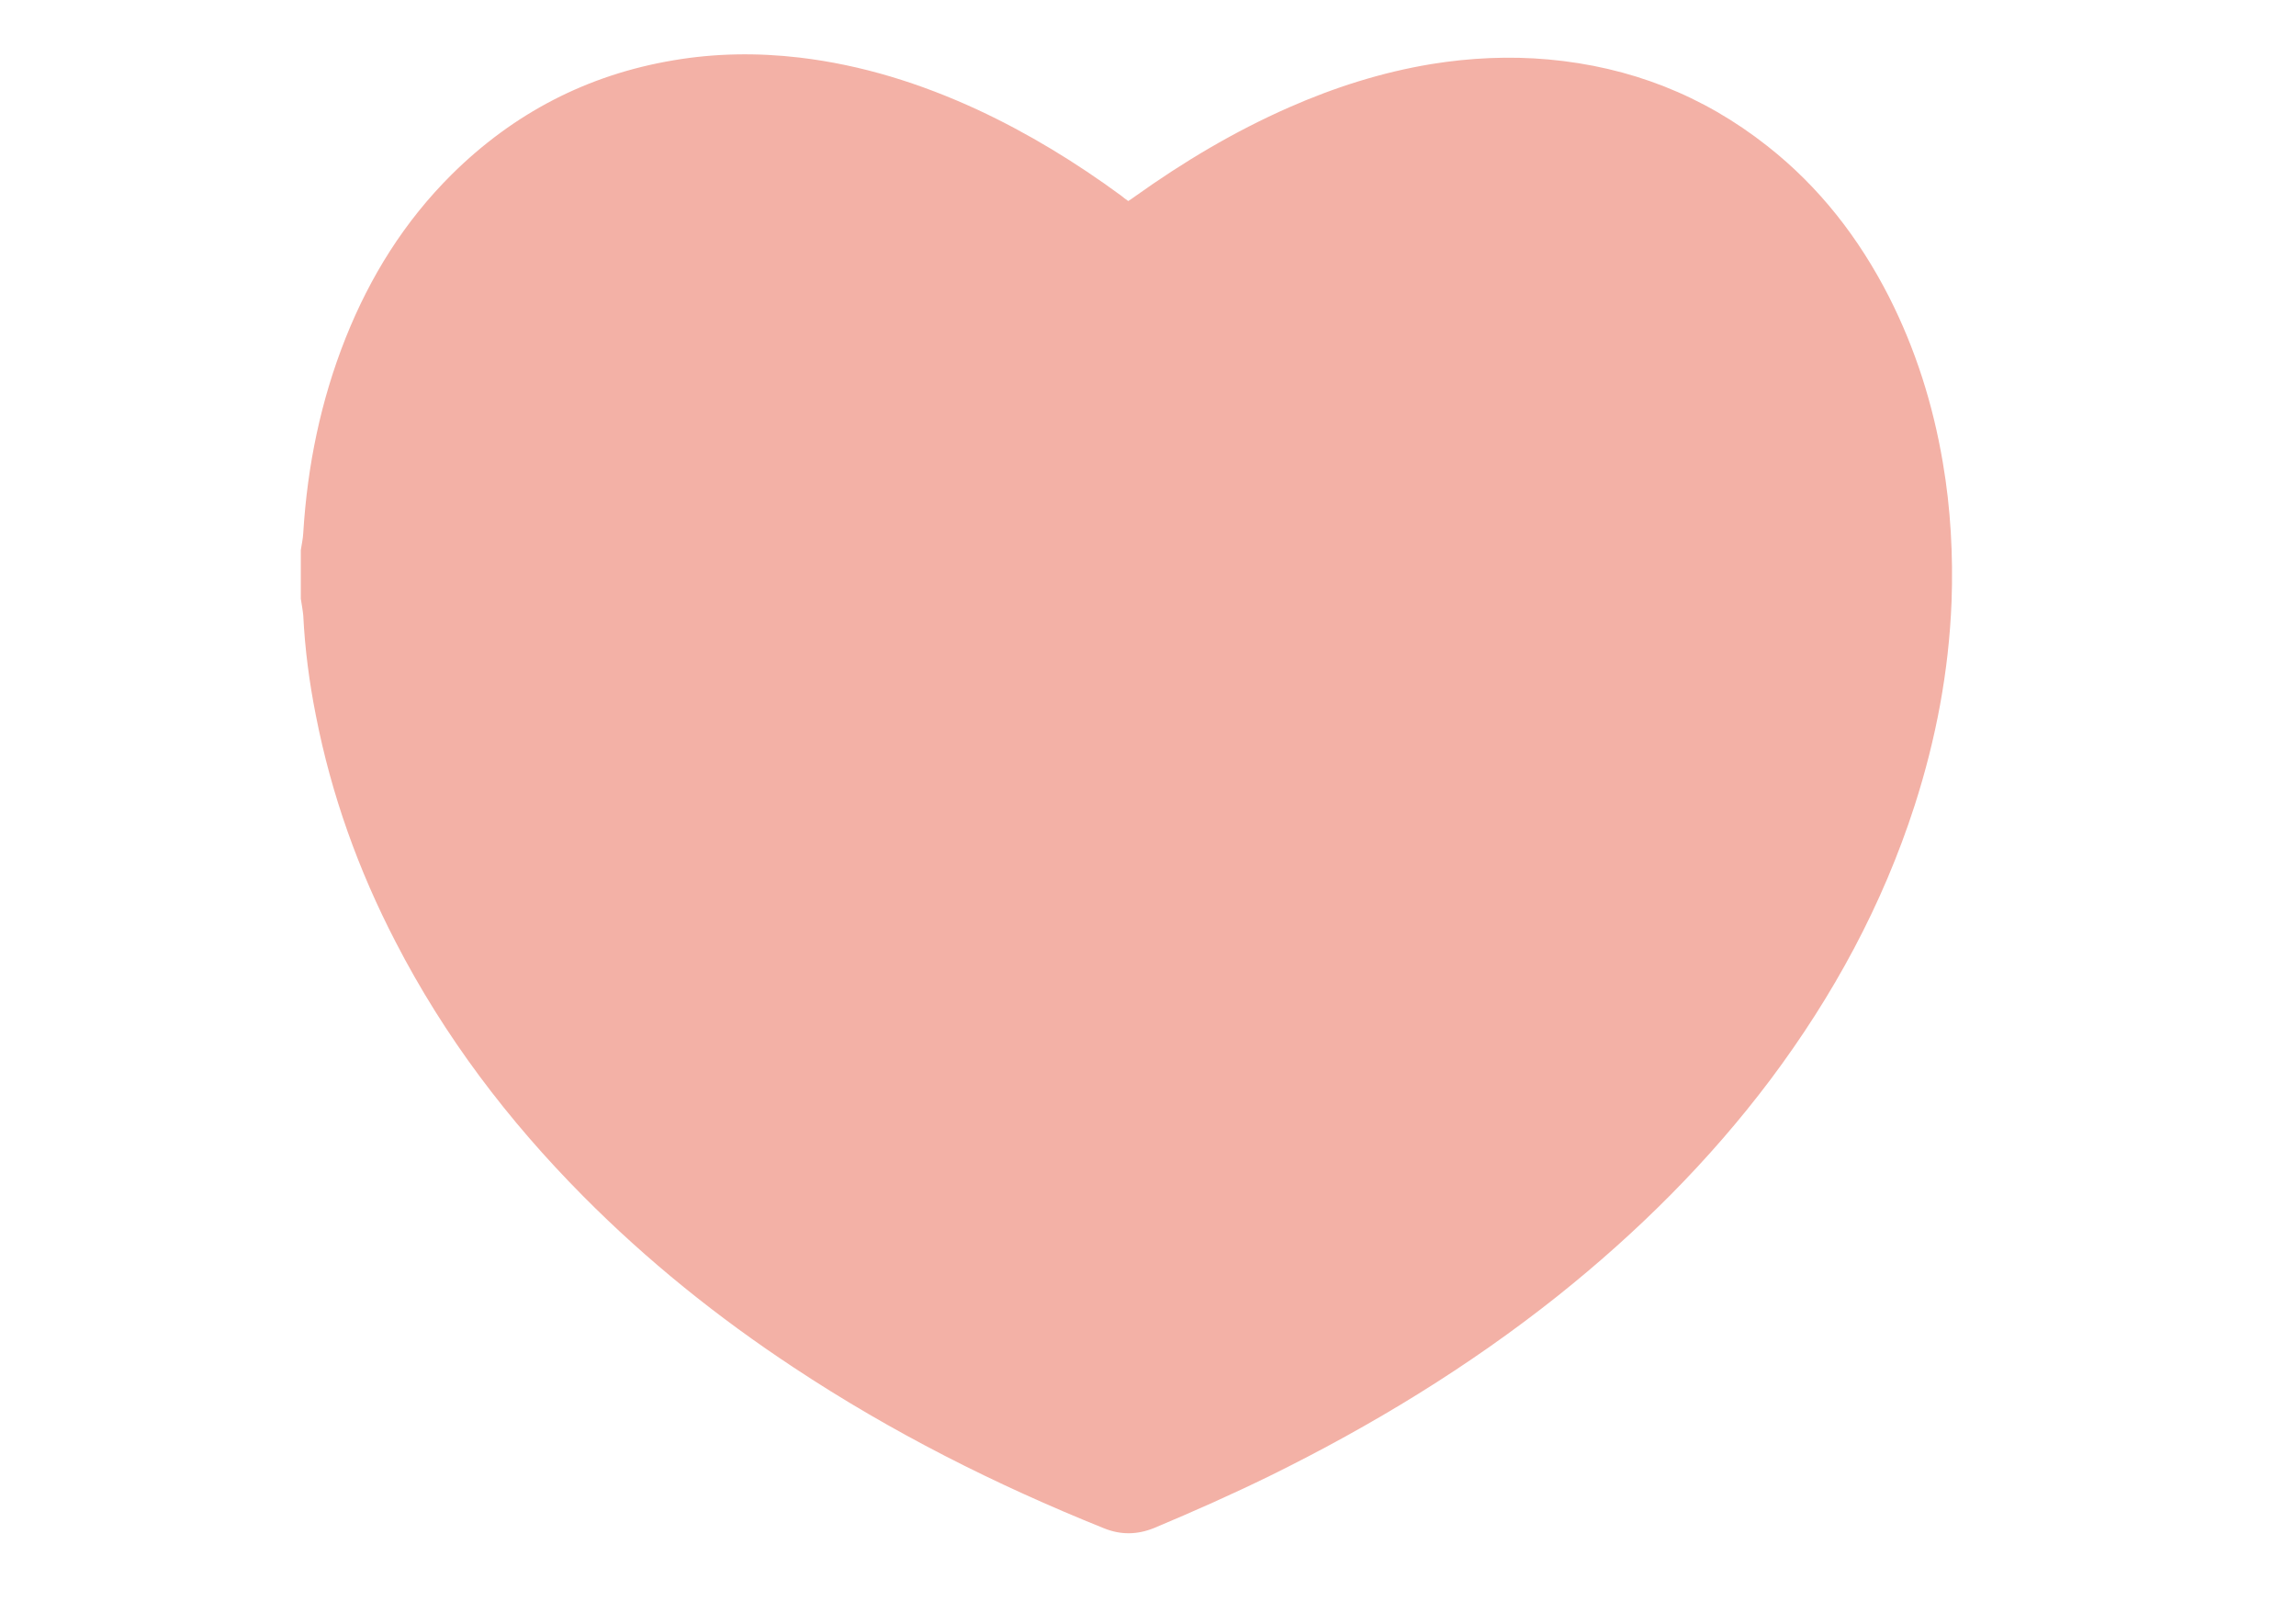<?xml version="1.0" encoding="utf-8"?>
<!-- Generator: Adobe Illustrator 21.1.0, SVG Export Plug-In . SVG Version: 6.00 Build 0)  -->
<svg version="1.1" id="Calque_1" xmlns="http://www.w3.org/2000/svg" xmlns:xlink="http://www.w3.org/1999/xlink" x="0px" y="0px"
	 viewBox="0 0 841.9 595.3" style="enable-background:new 0 0 841.9 595.3;" xml:space="preserve">
<style type="text/css">
	.st0{fill:#F3B1A6;}
</style>
<path class="st0" d="M712.4,169.6c-3.6-21.3-10-41.6-19.8-60.9c-11-21.5-25.5-40.2-44.6-55.2c-23.6-18.6-50.4-29-80.2-31.7
	c-14.4-1.3-28.8-0.6-43,1.7c-18.1,3-35.4,8.5-52.2,15.9c-20,8.8-38.6,19.9-56.4,32.6c-0.8,0.6-1.7,1.2-2.5,1.7
	c-1-0.7-1.8-1.3-2.5-1.9c-16.6-12.2-34.1-22.9-52.8-31.6c-20.8-9.6-42.4-16.4-65.3-19.1c-15.4-1.8-30.8-1.6-46.1,1
	c-31.6,5.3-58.7,19.4-81.4,41.9c-17.3,17.2-29.9,37.4-38.9,60c-9.1,22.9-14,46.8-15.5,71.4c-0.1,2.1-0.6,4.2-0.9,6.3
	c0,5.9,0,11.8,0,17.8c0.3,2,0.7,4.1,0.9,6.1c0.6,12.3,2.2,24.5,4.6,36.6c5.7,29.2,15.6,56.8,29.3,83.2
	c17.9,34.7,41.2,65.4,68.7,93.1c23.5,23.7,49.4,44.5,77.3,62.9c35.8,23.7,73.9,42.9,113.7,58.9c6.2,2.5,12.2,2.4,18.4-0.1
	c14.3-6,28.5-12.3,42.4-19.1c37.4-18.4,72.9-40,105.6-66c29.2-23.3,55.5-49.4,78-79.3c23-30.7,41.1-64,52.9-100.6
	c7.8-24.3,12.5-49.1,13.5-74.6C716.2,203.6,715.3,186.5,712.4,169.6z"/>
</svg>
